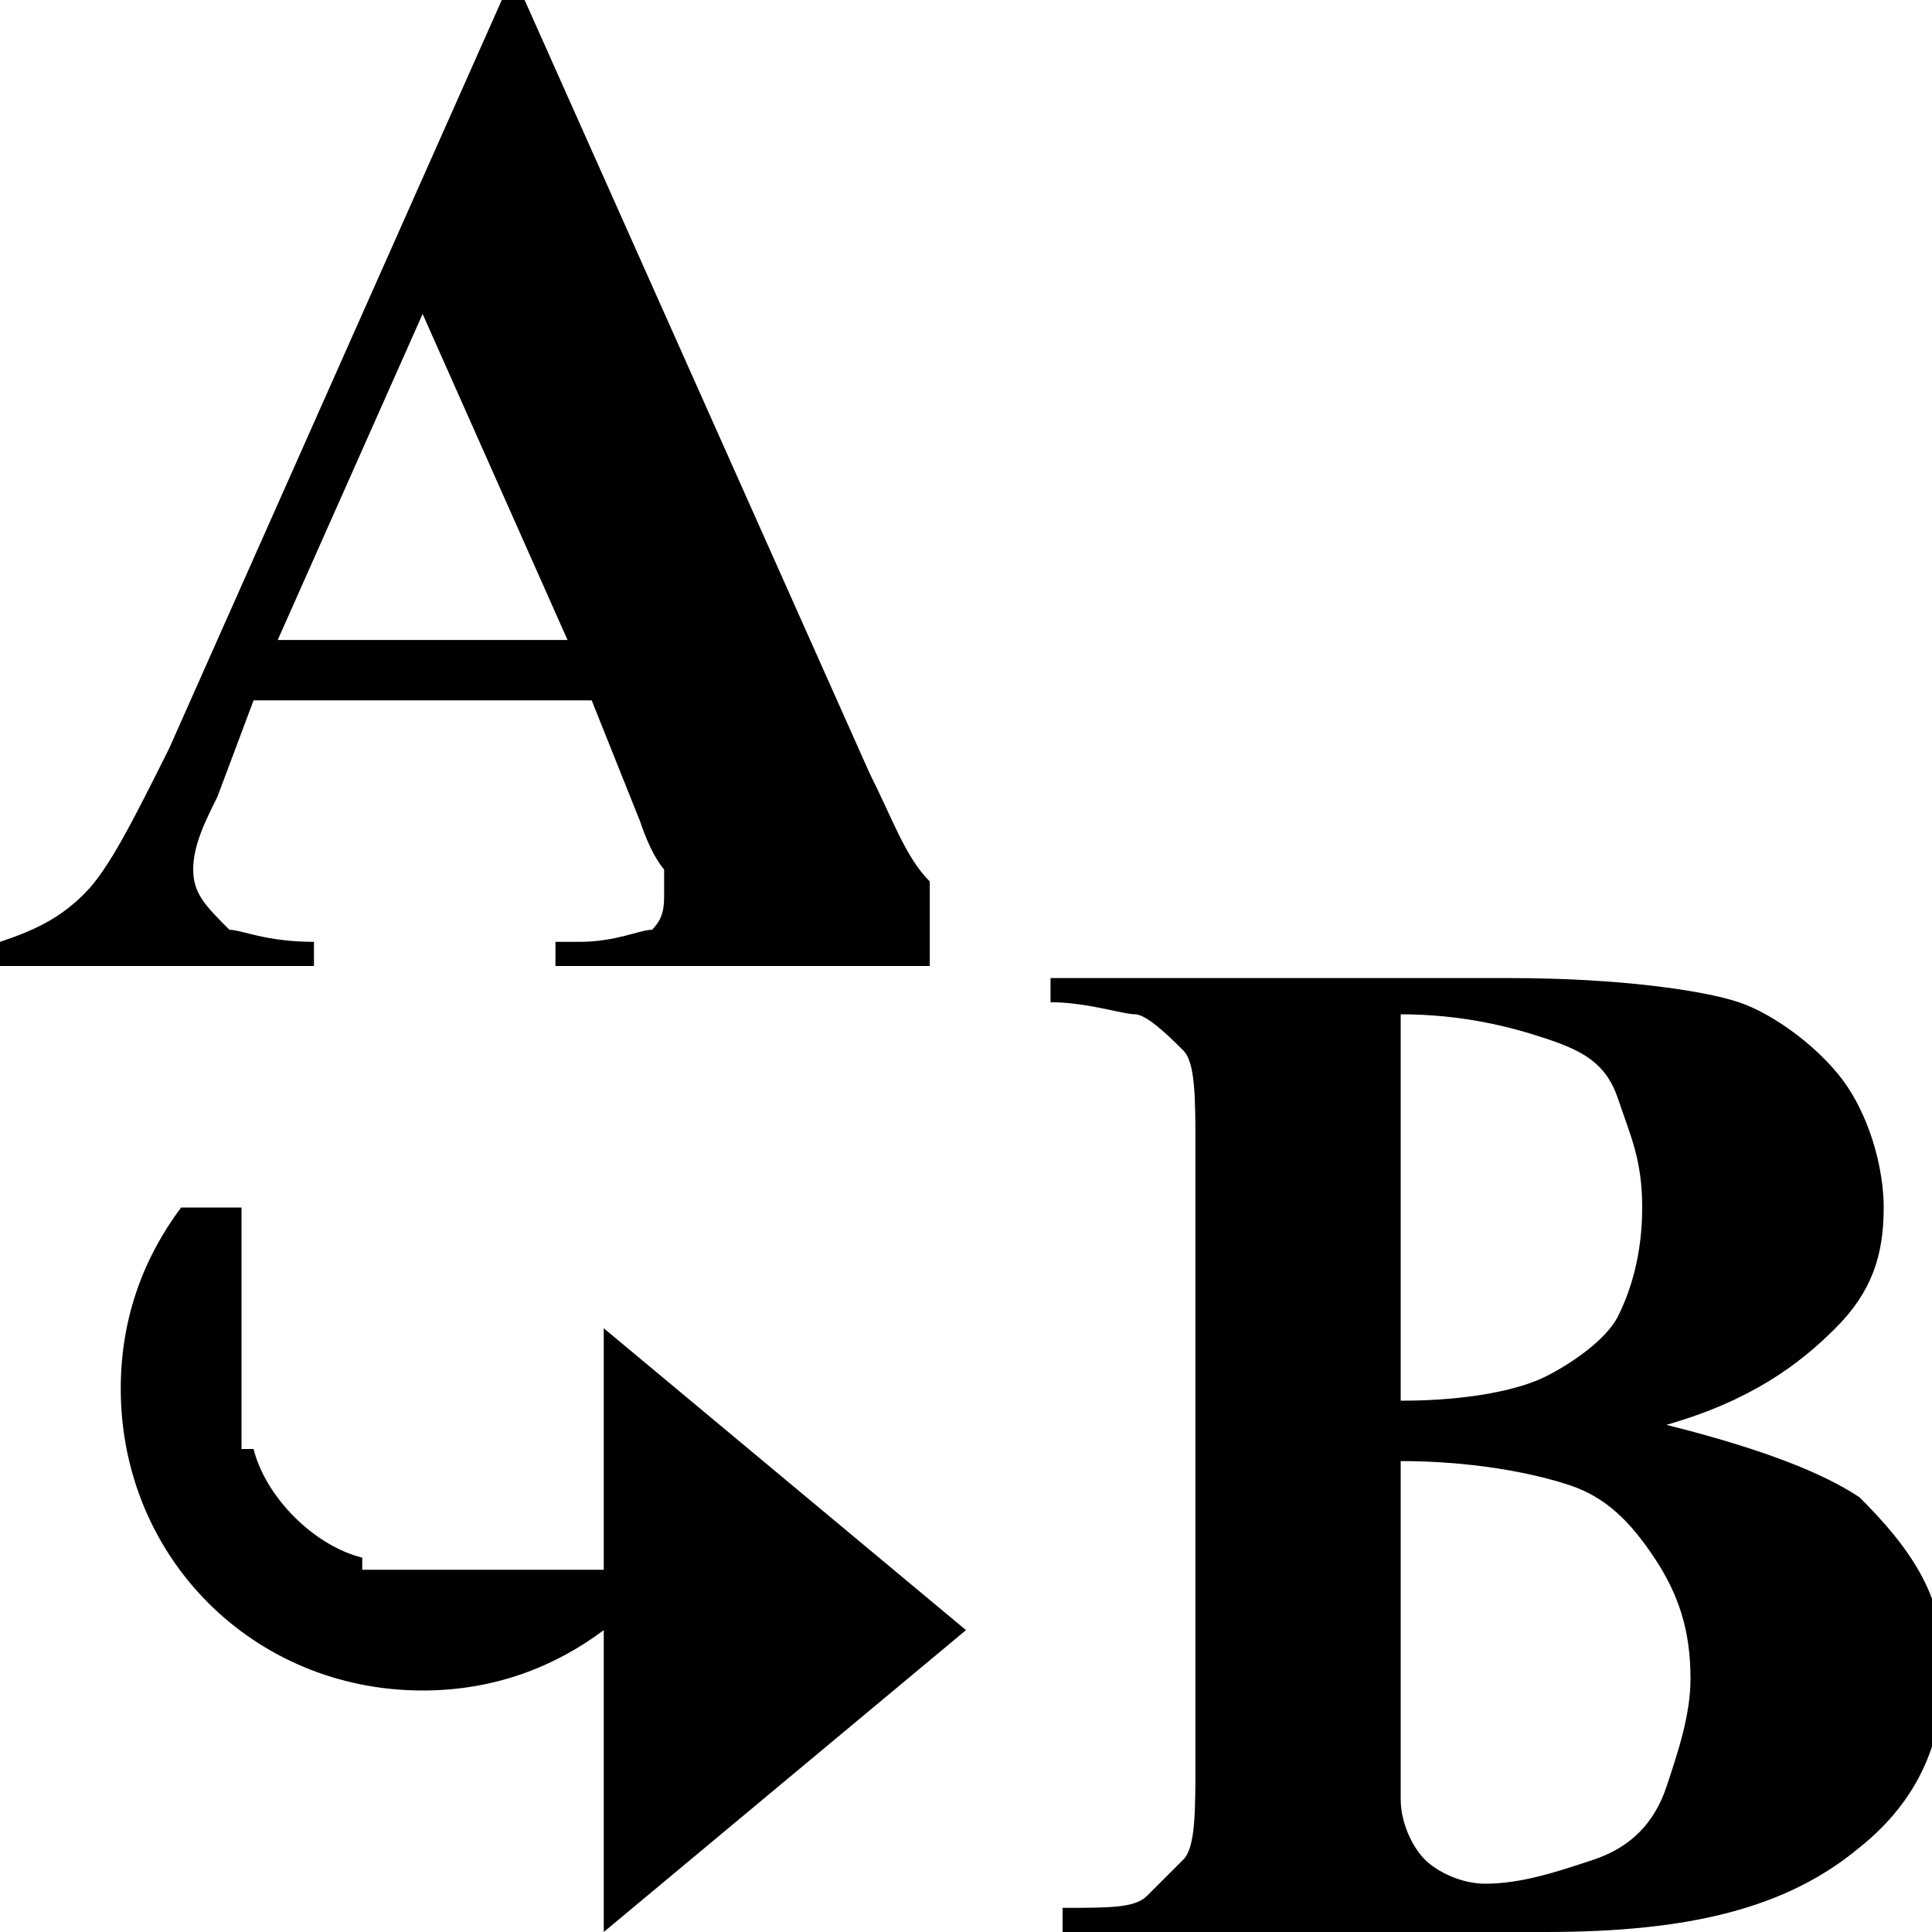 <!DOCTYPE svg PUBLIC "-//W3C//DTD SVG 1.1//EN" "http://www.w3.org/Graphics/SVG/1.1/DTD/svg11.dtd"><svg xmlns="http://www.w3.org/2000/svg" width="16" height="16" viewBox="0 0.1 16 16" preserveAspectRatio="xMinYMid meet" overflow="visible" enable-background="new 0 0.1 16 16"><path d="M4.8 7.9h-.2v.2h3.1v-.7c-.2-.2-.3-.5-.5-.9l-2.9-6.5h-.1l-2.8 6.3c-.3.6-.5 1-.7 1.2s-.4.3-.7.4v.2h2.6v-.2c-.4 0-.6-.1-.7-.1-.2-.2-.3-.3-.3-.5s.1-.4.2-.6l.3-.8h2.8l.4 1c.1.3.2.4.2.4 0 .1 0 .1 0 .2s0 .2-.1.3c-.1 0-.3.1-.6.1zm-2.5-2.5l1.2-2.7 1.2 2.7h-2.4zm11.5 6.5c.8.2 1.3.4 1.6.6.4.4.7.8.7 1.4 0 .6-.2 1.1-.7 1.5-.6.5-1.4.7-2.6.7h-4v-.2c.4 0 .6 0 .7-.1s.2-.2.3-.3.1-.4.1-.8v-5.1c0-.4 0-.7-.1-.8s-.3-.3-.4-.3-.4-.1-.7-.1v-.2h3.8c.9 0 1.6.1 1.9.2s.7.4.9.7.3.7.3 1c0 .4-.1.7-.4 1s-.7.6-1.4.8zm-2.2.3v2.8c0 .2.1.4.2.5s.3.2.5.2c.3 0 .6-.1.9-.2s.5-.3.6-.6.2-.6.2-.9c0-.4-.1-.7-.3-1s-.4-.5-.7-.6-.8-.2-1.4-.2zm0-.5c.6 0 1-.1 1.2-.2s.5-.3.6-.5.2-.5.2-.9-.1-.6-.2-.9-.3-.4-.6-.5-.7-.2-1.2-.2v3.2zm-6.6 4.4v-2.5c-.4.3-.9.5-1.5.5-1.4 0-2.5-1.1-2.5-2.5 0-.6.2-1.1.5-1.5h.5v2h.1c.1.4.5.8.9.9v.1h2v-2l3 2.5-3 2.5z"/></svg>